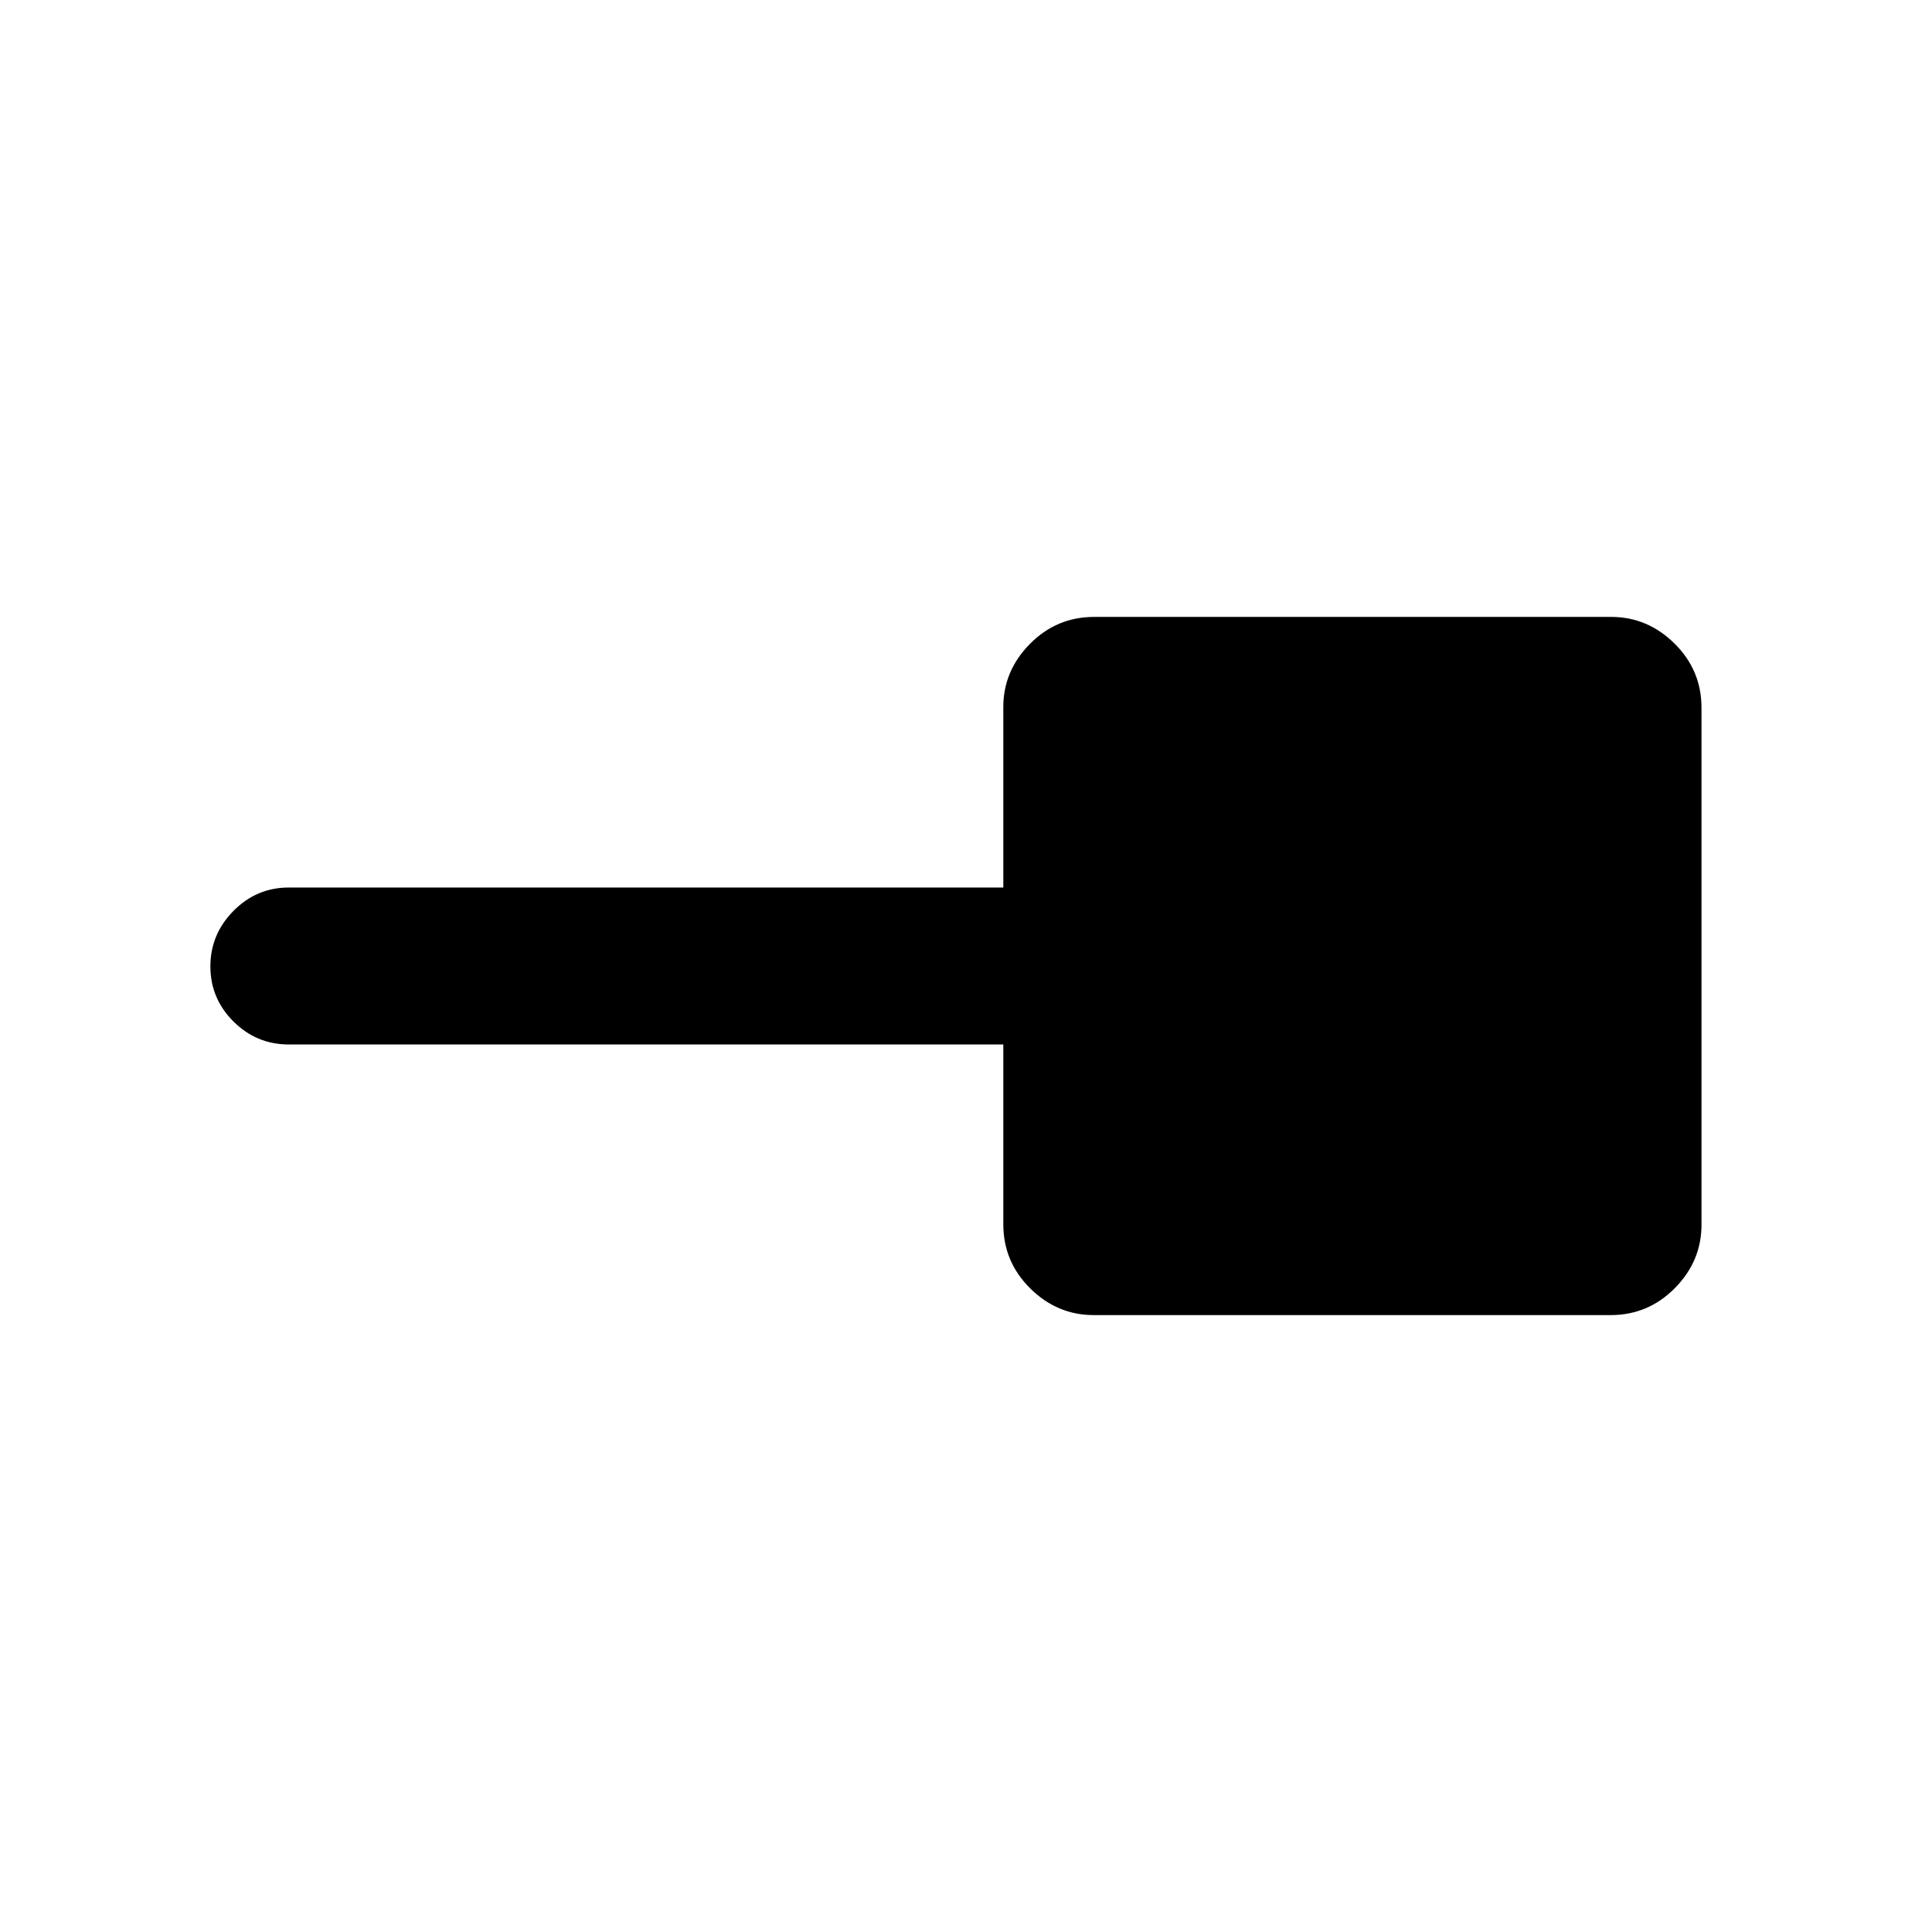 <svg xmlns="http://www.w3.org/2000/svg" height="20" viewBox="0 -960 960 960" width="20"><path d="M543.44-306.54q-18.11 0-31.51-13.24-13.39-13.25-13.39-31.91V-441h-355q-16.05 0-27.53-11.42-11.47-11.42-11.47-27.38 0-15.97 11.47-27.58Q127.49-519 143.54-519h355v-89.69q0-17.98 13.24-31.38 13.25-13.39 31.91-13.39h256.87q18.11 0 31.51 13.24 13.39 13.25 13.39 31.91v256.87q0 18.11-13.24 31.51-13.25 13.39-31.91 13.39H543.44Z"/></svg>